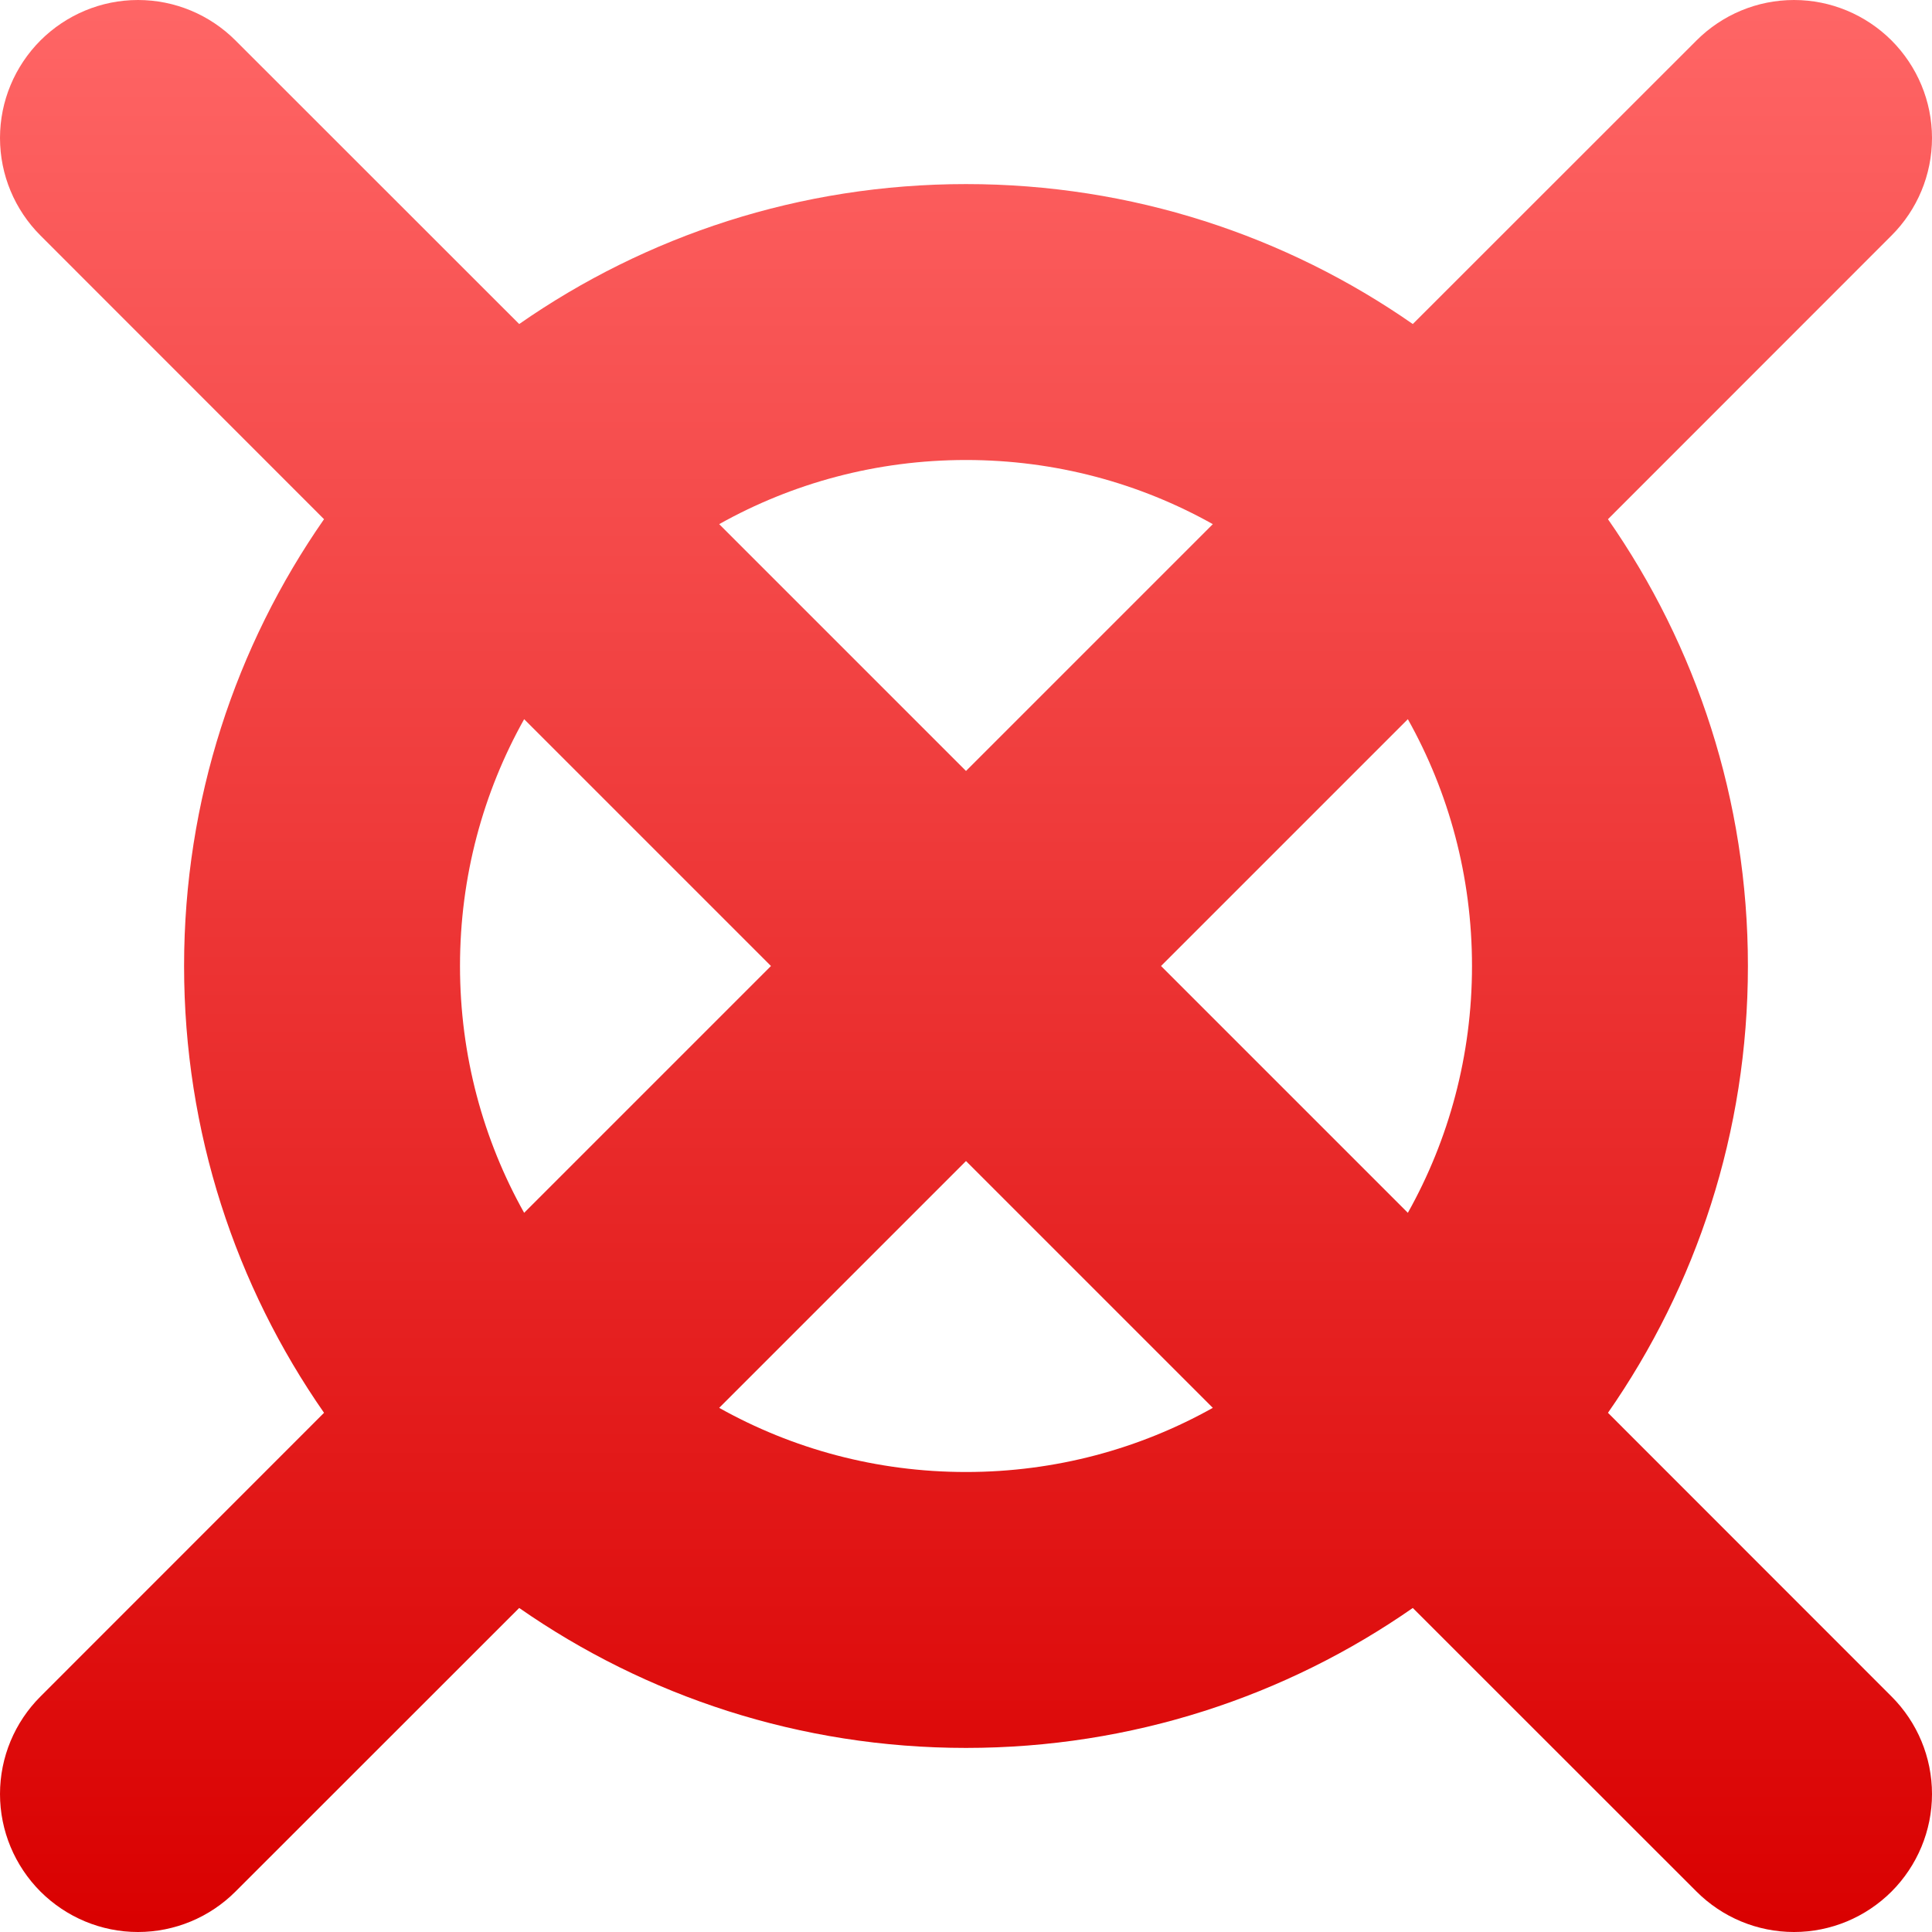 <svg xmlns="http://www.w3.org/2000/svg" xmlns:xlink="http://www.w3.org/1999/xlink" width="64" height="64" viewBox="0 0 64 64" version="1.1">
<defs>
<linearGradient id="linear0" gradientUnits="userSpaceOnUse" x1="0" y1="0" x2="0" y2="1" gradientTransform="matrix(64,0,0,64,0,0)">
<stop offset="0" style="stop-color:#ff6666;stop-opacity:1;"/>
<stop offset="1" style="stop-color:#d90000;stop-opacity:1;"/>
</linearGradient>
</defs>
<g id="surface1">
<path style=" stroke:none;fill-rule:evenodd;fill:url(#linear0);" d="M 46.801 10.734 C 42.605 7.812 37.504 6.098 32 6.098 C 26.496 6.098 21.395 7.812 17.199 10.734 L 7.801 1.34 C 6.949 0.488 5.793 0 4.57 0 C 3.352 0 2.195 0.488 1.34 1.34 C 0.488 2.195 0 3.352 0 4.57 C 0 5.793 0.488 6.949 1.34 7.801 L 10.734 17.199 C 7.812 21.395 6.098 26.496 6.098 32 C 6.098 37.504 7.812 42.605 10.734 46.801 L 1.34 56.199 C 0.488 57.051 0 58.207 0 59.43 C 0 60.648 0.488 61.805 1.34 62.66 C 2.195 63.512 3.352 64 4.57 64 C 5.793 64 6.949 63.512 7.801 62.66 L 17.199 53.266 C 21.395 56.188 26.496 57.902 32 57.902 C 37.504 57.902 42.605 56.188 46.801 53.266 L 56.199 62.66 C 57.051 63.512 58.207 64 59.43 64 C 60.648 64 61.805 63.512 62.66 62.66 C 63.512 61.805 64 60.648 64 59.43 C 64 58.207 63.512 57.051 62.66 56.199 L 53.266 46.801 C 56.188 42.605 57.902 37.504 57.902 32 C 57.902 26.496 56.188 21.395 53.266 17.199 L 62.66 7.801 C 63.512 6.949 64 5.793 64 4.57 C 64 3.352 63.512 2.195 62.66 1.34 C 61.805 0.488 60.648 0 59.43 0 C 58.207 0 57.051 0.488 56.199 1.34 Z M 46.637 23.824 C 47.992 26.242 48.762 29.031 48.762 32 C 48.762 34.969 47.992 37.758 46.637 40.176 L 38.461 32 Z M 40.176 17.363 C 37.758 16.008 34.969 15.238 32 15.238 C 29.031 15.238 26.242 16.008 23.824 17.363 L 32 25.539 Z M 23.824 46.637 C 26.242 47.992 29.031 48.762 32 48.762 C 34.969 48.762 37.758 47.992 40.176 46.637 L 32 38.461 Z M 17.363 40.176 C 16.008 37.758 15.238 34.969 15.238 32 C 15.238 29.031 16.008 26.242 17.363 23.824 L 25.539 32 Z M 17.363 40.176 "/>
</g>
</svg>
